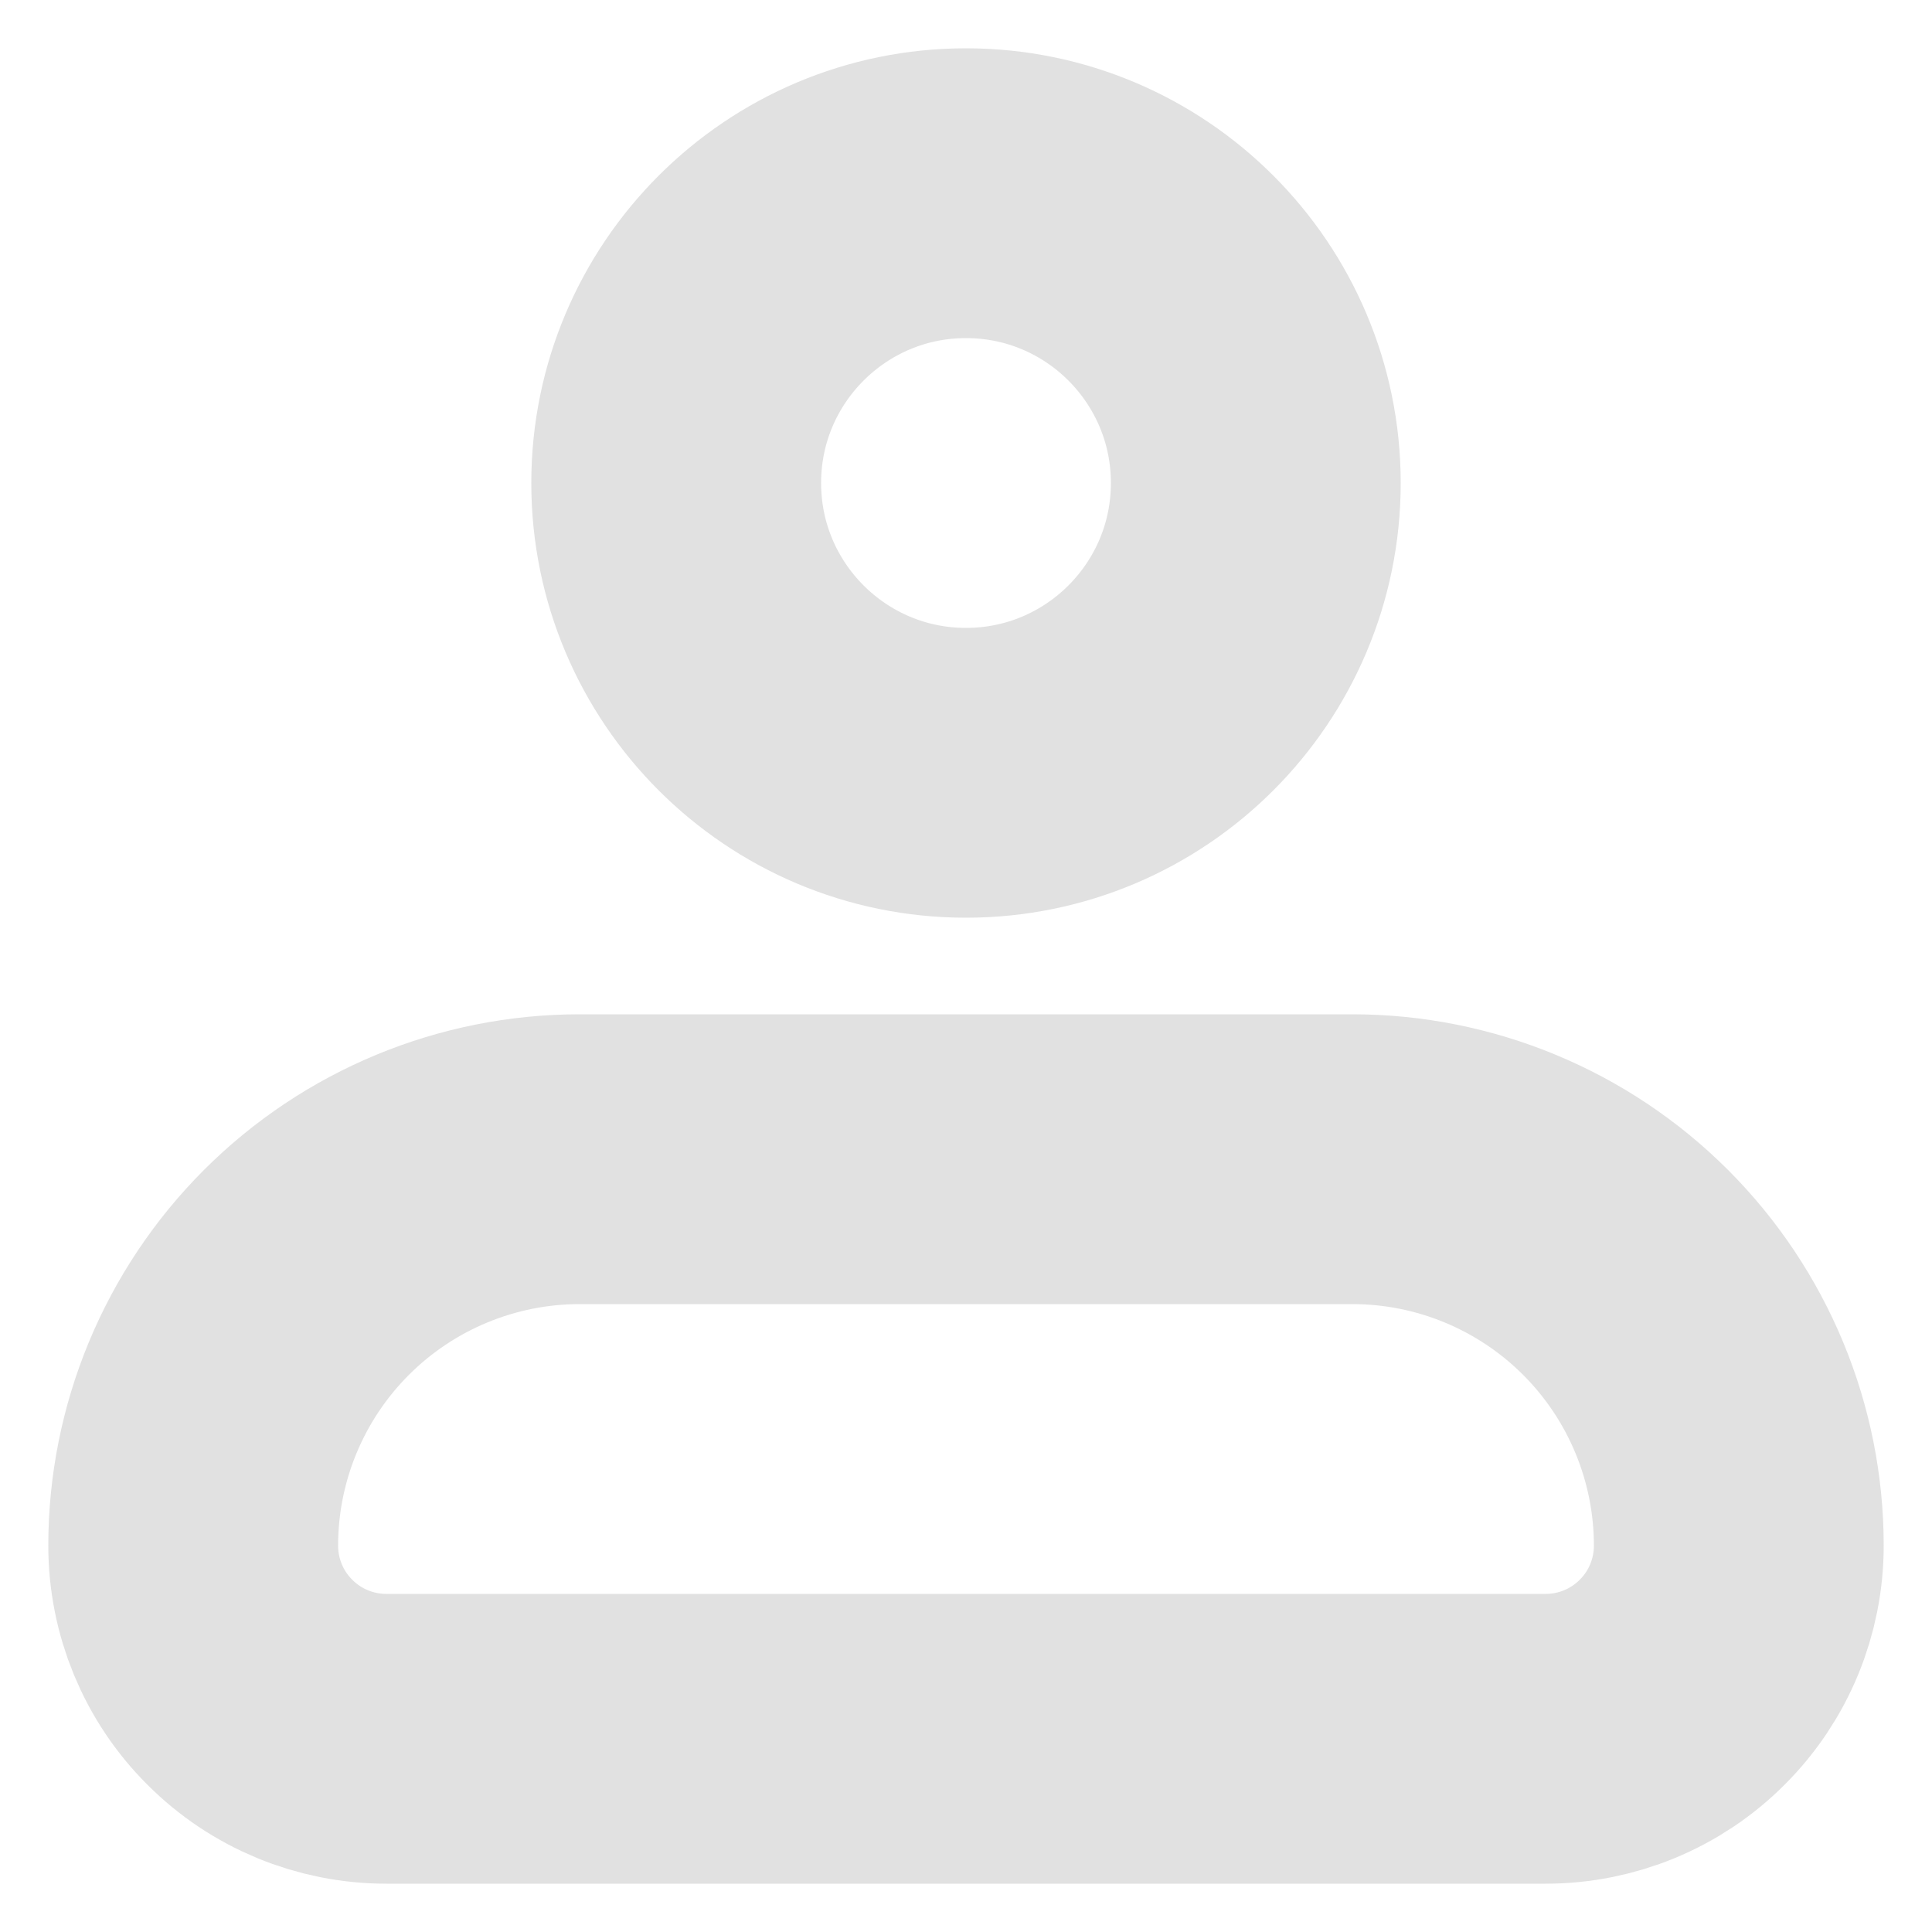 <svg width="10" height="10" viewBox="0 0 10 10" fill="none" xmlns="http://www.w3.org/2000/svg">
<path d="M1 8C1 7.47 1.211 6.961 1.586 6.586C1.961 6.211 2.47 6 3 6H7C7.53 6 8.039 6.211 8.414 6.586C8.789 6.961 9 7.47 9 8C9 8.265 8.895 8.52 8.707 8.707C8.52 8.895 8.265 9 8 9H2C1.735 9 1.48 8.895 1.293 8.707C1.105 8.52 1 8.265 1 8Z" stroke="#E1E1E1" stroke-width="1.5" stroke-linejoin="round"/>
<path d="M5 4C5.828 4 6.5 3.328 6.5 2.5C6.5 1.672 5.828 1 5 1C4.172 1 3.5 1.672 3.5 2.5C3.5 3.328 4.172 4 5 4Z" stroke="#E1E1E1" stroke-width="1.5"/>
</svg>

